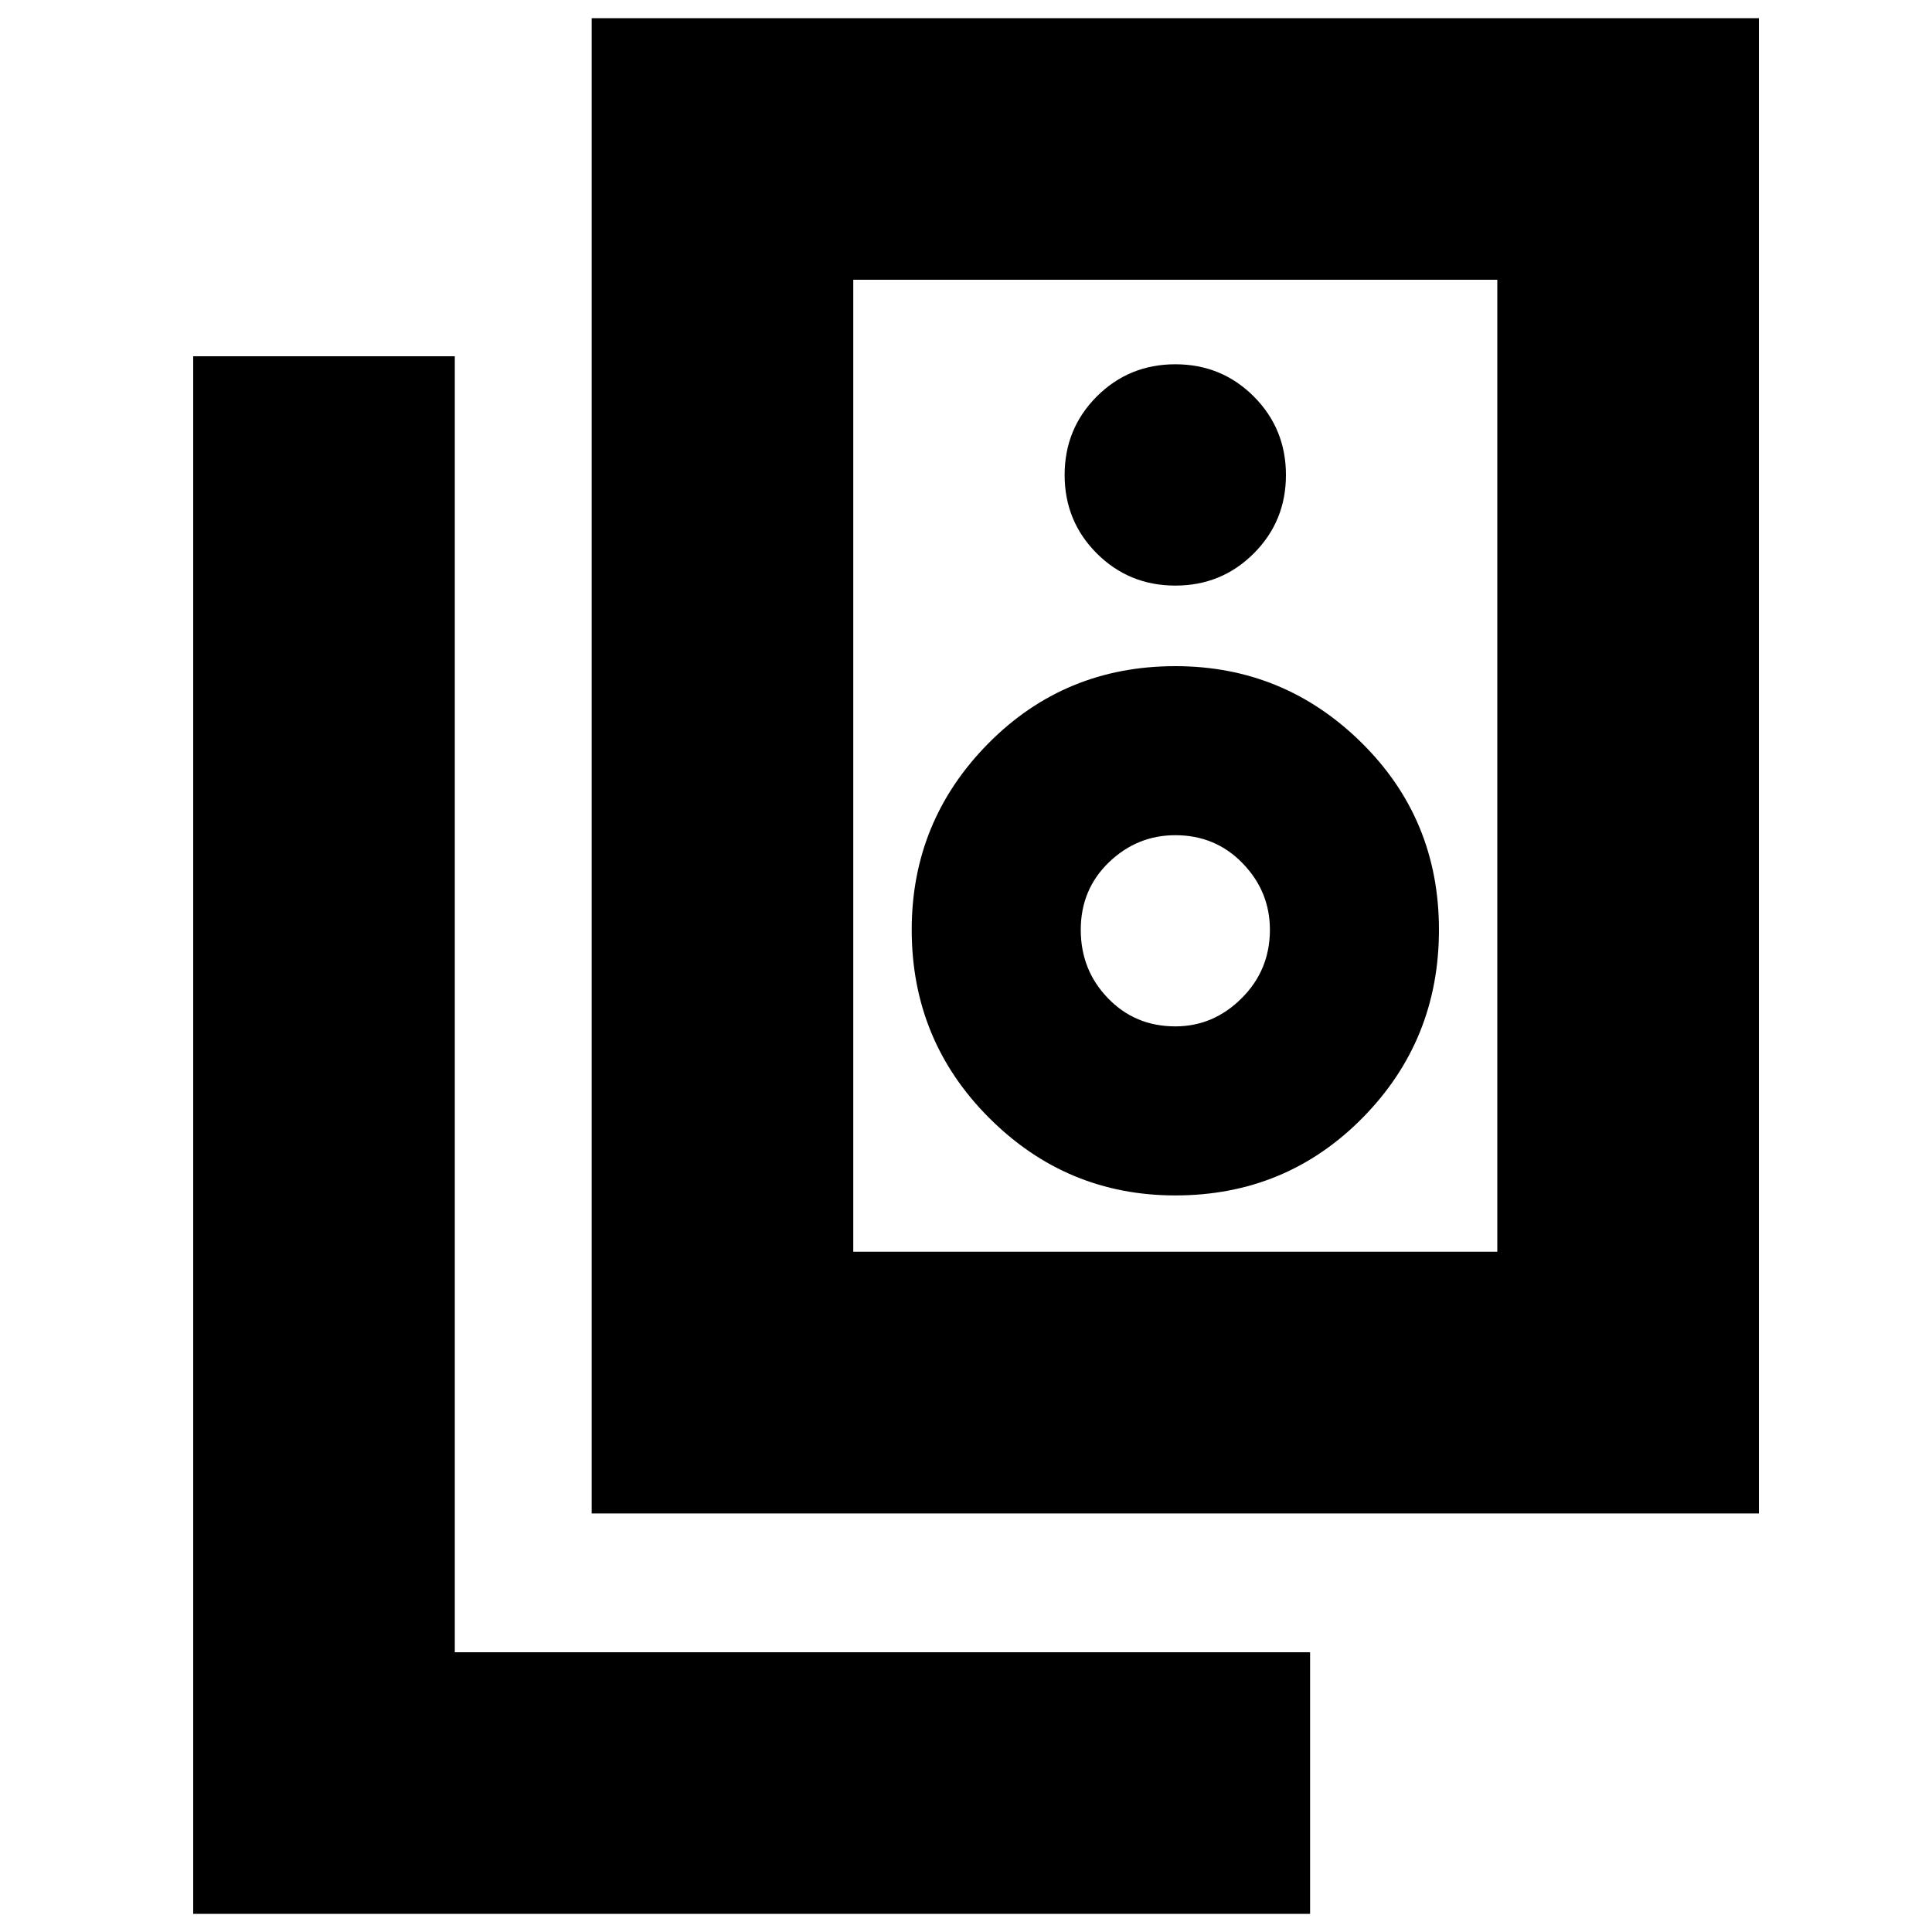 <svg xmlns="http://www.w3.org/2000/svg" height="20" width="20"><path d="M8.833 12.958H15.5V2.896H8.833Zm-2.708 2.709V.188h12.083v15.479Zm6.042-9.605q.479 0 .812-.333.333-.333.333-.812 0-.479-.333-.813-.333-.333-.812-.333-.479 0-.813.333-.333.334-.333.813 0 .479.333.812.334.333.813.333Zm0 6.313q1.145 0 1.937-.802t.792-1.948q0-1.146-.802-1.937-.802-.792-1.927-.792-1.146 0-1.938.802-.791.802-.791 1.927 0 1.146.802 1.948t1.927.802Zm0-1.75q-.417 0-.698-.292-.281-.291-.281-.708t.291-.698q.292-.281.688-.281.416 0 .698.292.281.291.281.687 0 .417-.292.708-.292.292-.687.292Zm1.395 9.187H2V3.688h2.708v13.416h8.854Zm-4.729-6.854V2.896v10.062Z"/></svg>